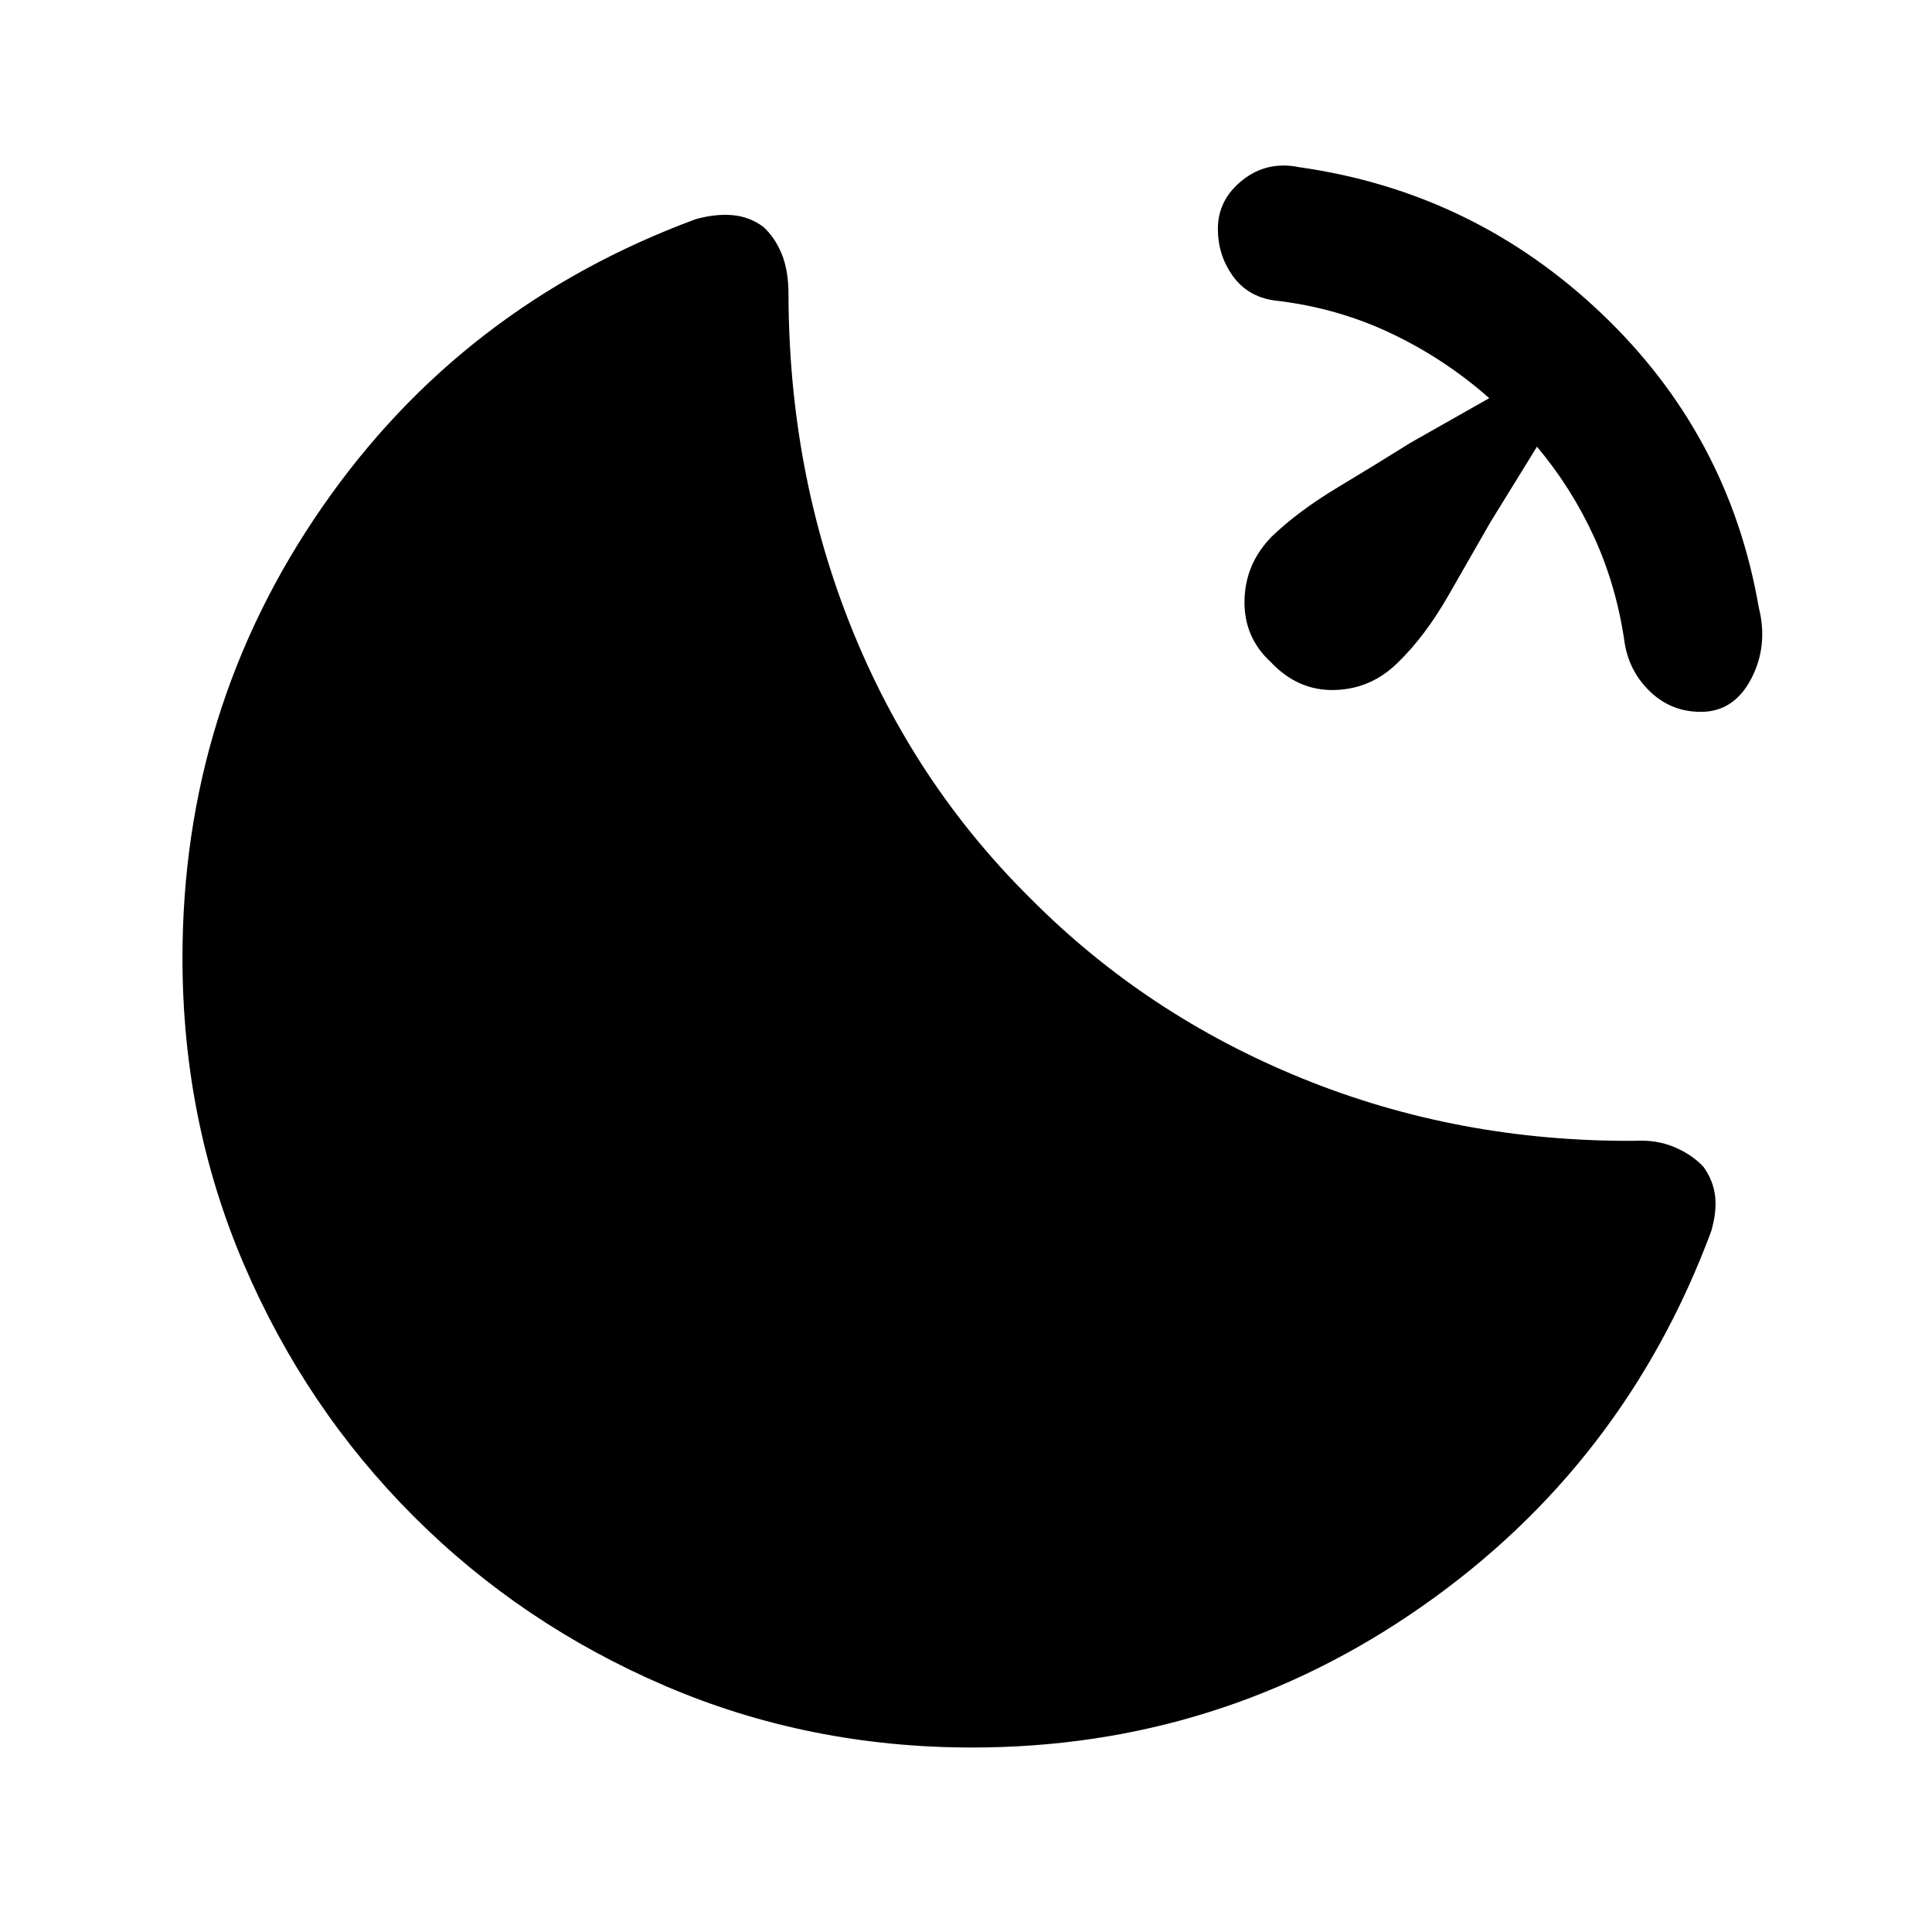 <svg xmlns="http://www.w3.org/2000/svg" height="40" viewBox="0 96 960 960" width="40"><path d="M845.153 449.719q-14.538 0-24.961-9.821-10.423-9.82-12.858-24.076-3.975-28.308-15.167-52.809-11.192-24.5-28.449-45.065l-23.153 37.537q-9.333 16.334-20.936 36.526-11.602 20.192-24.936 33.115-13.282 13.231-31.474 13.731t-31.678-13.782q-13.487-12.359-13.154-30.679.333-18.32 13.564-31.807 13.205-12.667 32.859-24.474 19.654-11.808 35.987-22.064L740 293.846q-22.231-19.667-49.205-32.398-26.975-12.731-57.719-16.166-13.308-1.975-20.615-12.308-7.308-10.333-7.308-23.255 0-14.462 12.205-24.192 12.205-9.731 28.256-6.449 86.564 12.282 150.026 72.564 63.461 60.282 78.282 146.18 4.82 19.051-3.769 35.474-8.59 16.423-25 16.423ZM483 964.332q-81.102 0-152.448-30.603-71.346-30.602-125.012-84.269-53.667-53.666-84.269-125.012Q90.668 653.102 90.668 572q0-123.666 69.333-223.883 69.333-100.218 185.717-143.218 10.051-2.769 18.409-1.974 8.359.795 14.974 5.666 5.718 5 9.205 13.308 3.487 8.307 3.487 20.204.18 88.282 31.193 165.616 31.013 77.333 89.115 134.769 57.436 57.847 134.911 89.36 77.474 31.512 165.09 31.025 10.846-.666 19.768 3.077 8.923 3.744 14.59 9.872 4.948 6.948 5.782 14.679.833 7.73-1.936 17.243-43.128 116.05-143.512 186.319Q606.409 964.332 483 964.332Z"/></svg>